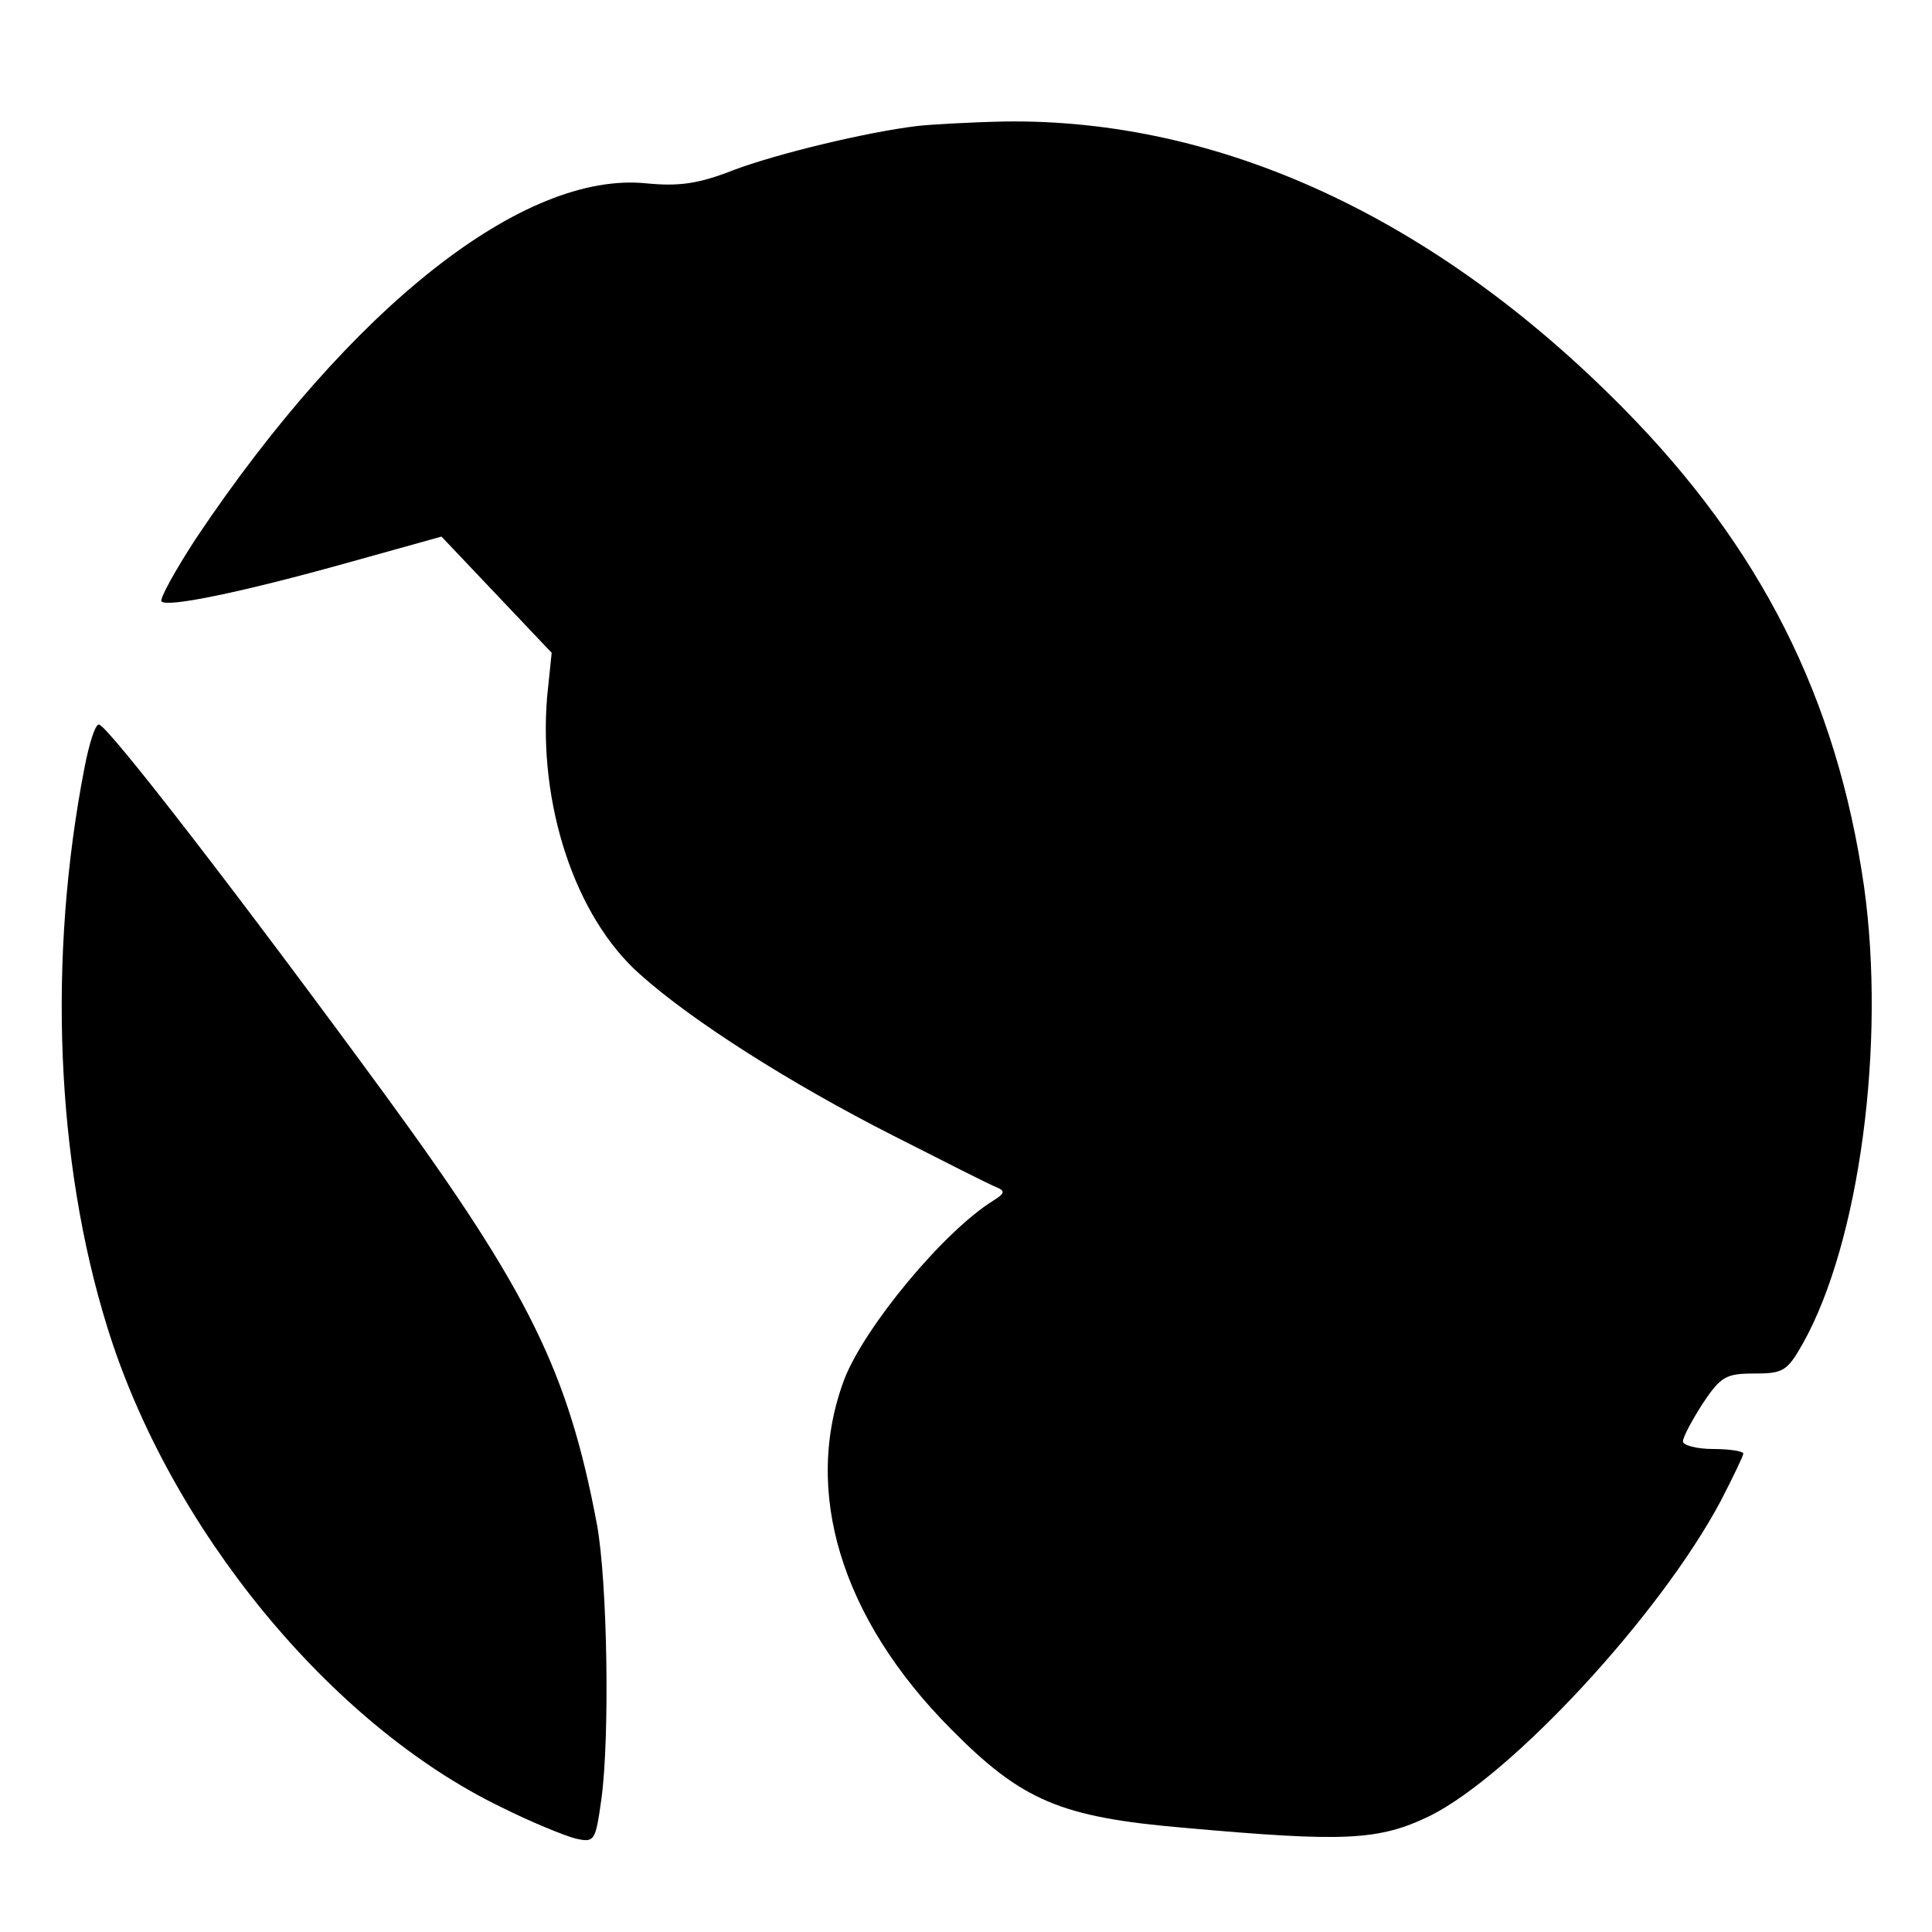 <?xml version="1.0" standalone="no"?>
<!DOCTYPE svg PUBLIC "-//W3C//DTD SVG 20010904//EN"
 "http://www.w3.org/TR/2001/REC-SVG-20010904/DTD/svg10.dtd">
<svg version="1.0" xmlns="http://www.w3.org/2000/svg"
 width="256pt" height="256pt" viewBox="0 0 256 256"
 preserveAspectRatio="xMidYMid meet">

<g transform="translate(0,256) scale(0.1,-0.1)"
fill="#000000" stroke="none">
<path d="M1215 2393 c-66 -8 -183 -36 -242 -58 -48 -19 -74 -22 -116 -18 -163
17 -392 -164 -597 -470 -28 -43 -49 -81 -46 -84 8 -8 106 12 249 52 l122 34
73 -77 73 -77 -6 -58 c-12 -143 37 -292 123 -368 68 -61 198 -144 336 -214 67
-34 128 -65 136 -68 12 -5 12 -8 -4 -18 -66 -41 -170 -167 -197 -236 -56 -148
-5 -317 141 -464 94 -95 145 -117 310 -131 212 -19 257 -17 325 16 108 54 304
265 385 417 16 31 30 60 30 63 0 3 -18 6 -40 6 -22 0 -40 5 -40 10 0 6 12 28
26 50 24 36 31 40 68 40 39 0 44 3 65 40 75 134 110 397 81 605 -36 250 -137
450 -320 635 -249 252 -534 383 -819 379 -47 -1 -99 -4 -116 -6z"/>
<path d="M112 1543 c-49 -252 -38 -522 30 -741 82 -266 295 -527 523 -637 38
-19 82 -37 97 -41 26 -6 27 -4 35 53 11 82 8 286 -6 363 -38 202 -90 308 -279
567 -191 261 -370 493 -381 493 -5 0 -13 -26 -19 -57z"/>
</g>
</svg>
